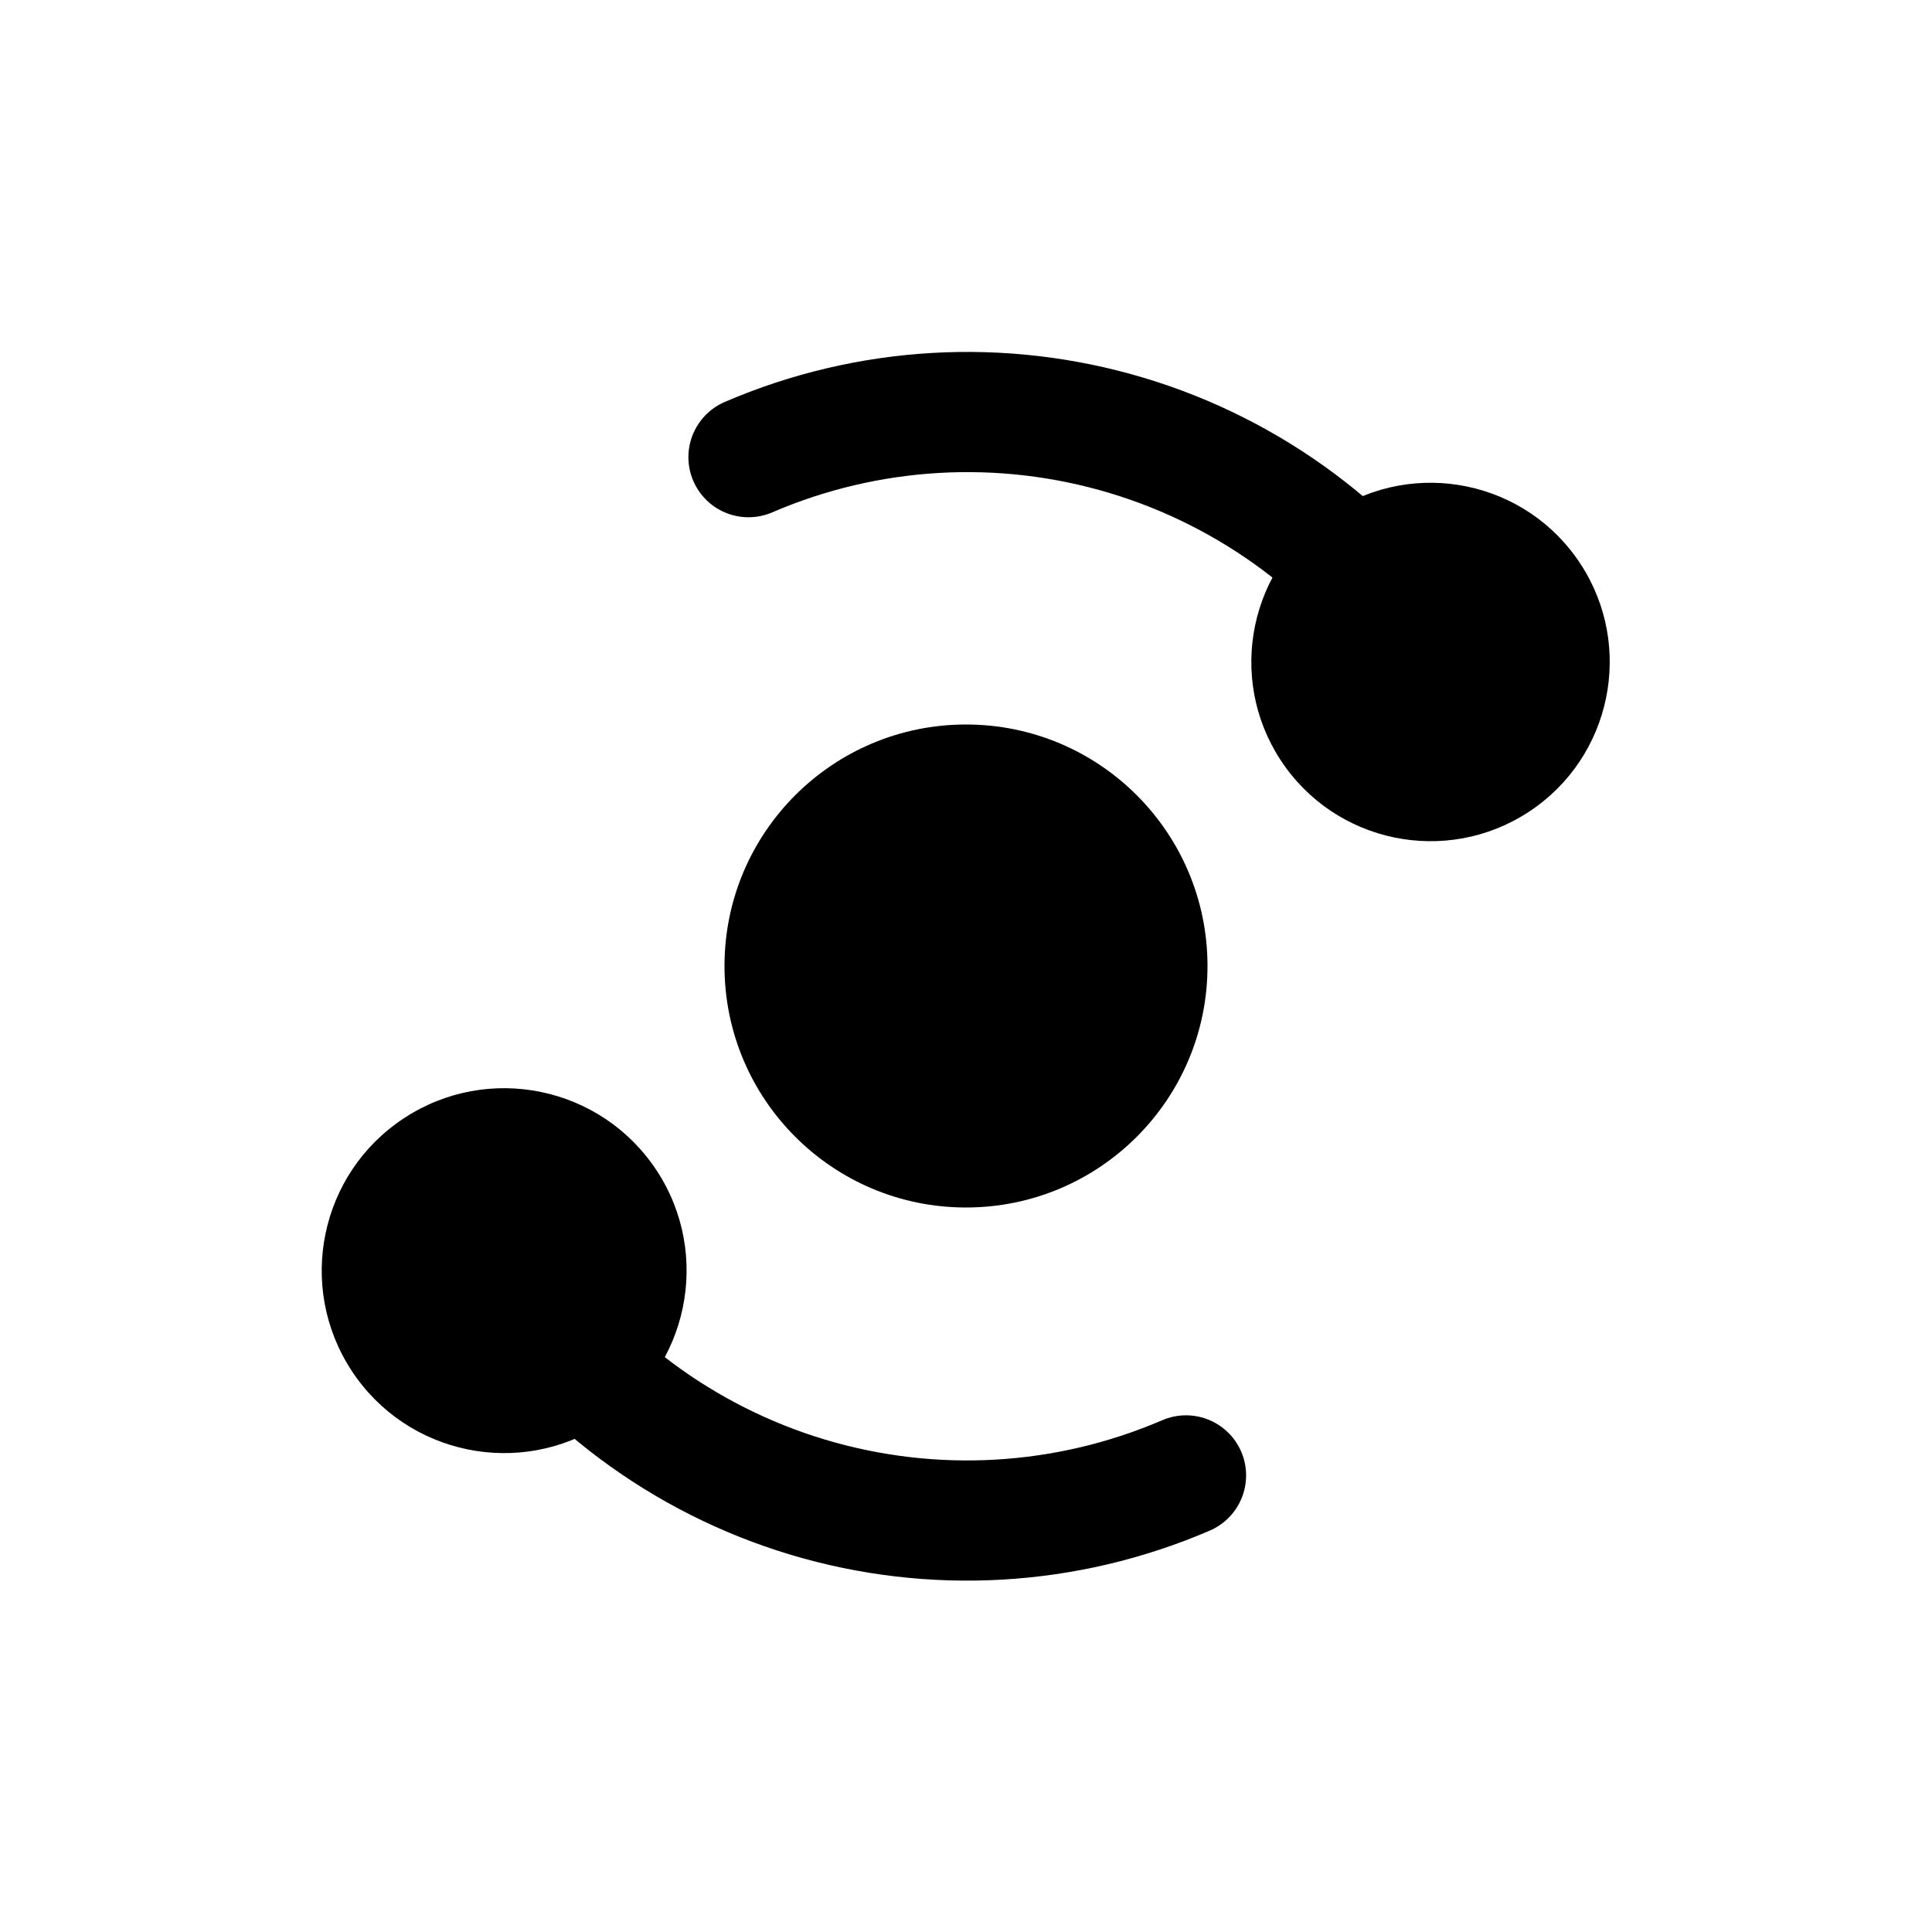 <svg width="24" height="24" viewBox="0 0 24 24" fill="none" xmlns="http://www.w3.org/2000/svg">
        <path
            d="M12 15C13.657 15 15 13.657 15 12C15 10.343 13.657 9 12 9C10.343 9 9 10.343 9 12C9 13.657 10.343 15 12 15Z"
            fill="currentColor"
        />
        <path
            d="M15.91 9.445C16.585 10.473 17.965 10.759 18.993 10.084C20.02 9.409 20.306 8.028 19.631 7.001C18.956 5.973 17.576 5.688 16.549 6.363C15.521 7.038 15.235 8.418 15.91 9.445Z"
            fill="currentColor"
        />
        <path
            d="M4.369 17.029C5.056 18.075 6.461 18.366 7.507 17.678C8.553 16.991 8.844 15.586 8.157 14.54C7.469 13.494 6.064 13.203 5.018 13.891C3.972 14.578 3.682 15.983 4.369 17.029Z"
            fill="currentColor"
        />
        <path
            d="M17.771 8.223C16.883 6.87 15.546 5.874 13.997 5.409C12.447 4.944 10.784 5.039 9.298 5.679"
            stroke="currentColor"
            stroke-width="1.493"
            stroke-miterlimit="1.5"
            stroke-linecap="round"
            stroke-linejoin="round"
        />
        <path
            d="M6.26 15.784C7.149 17.137 8.485 18.133 10.034 18.598C11.584 19.063 13.247 18.968 14.733 18.328"
            stroke="currentColor"
            stroke-width="1.493"
            stroke-miterlimit="1.5"
            stroke-linecap="round"
            stroke-linejoin="round"
        />
    </svg>